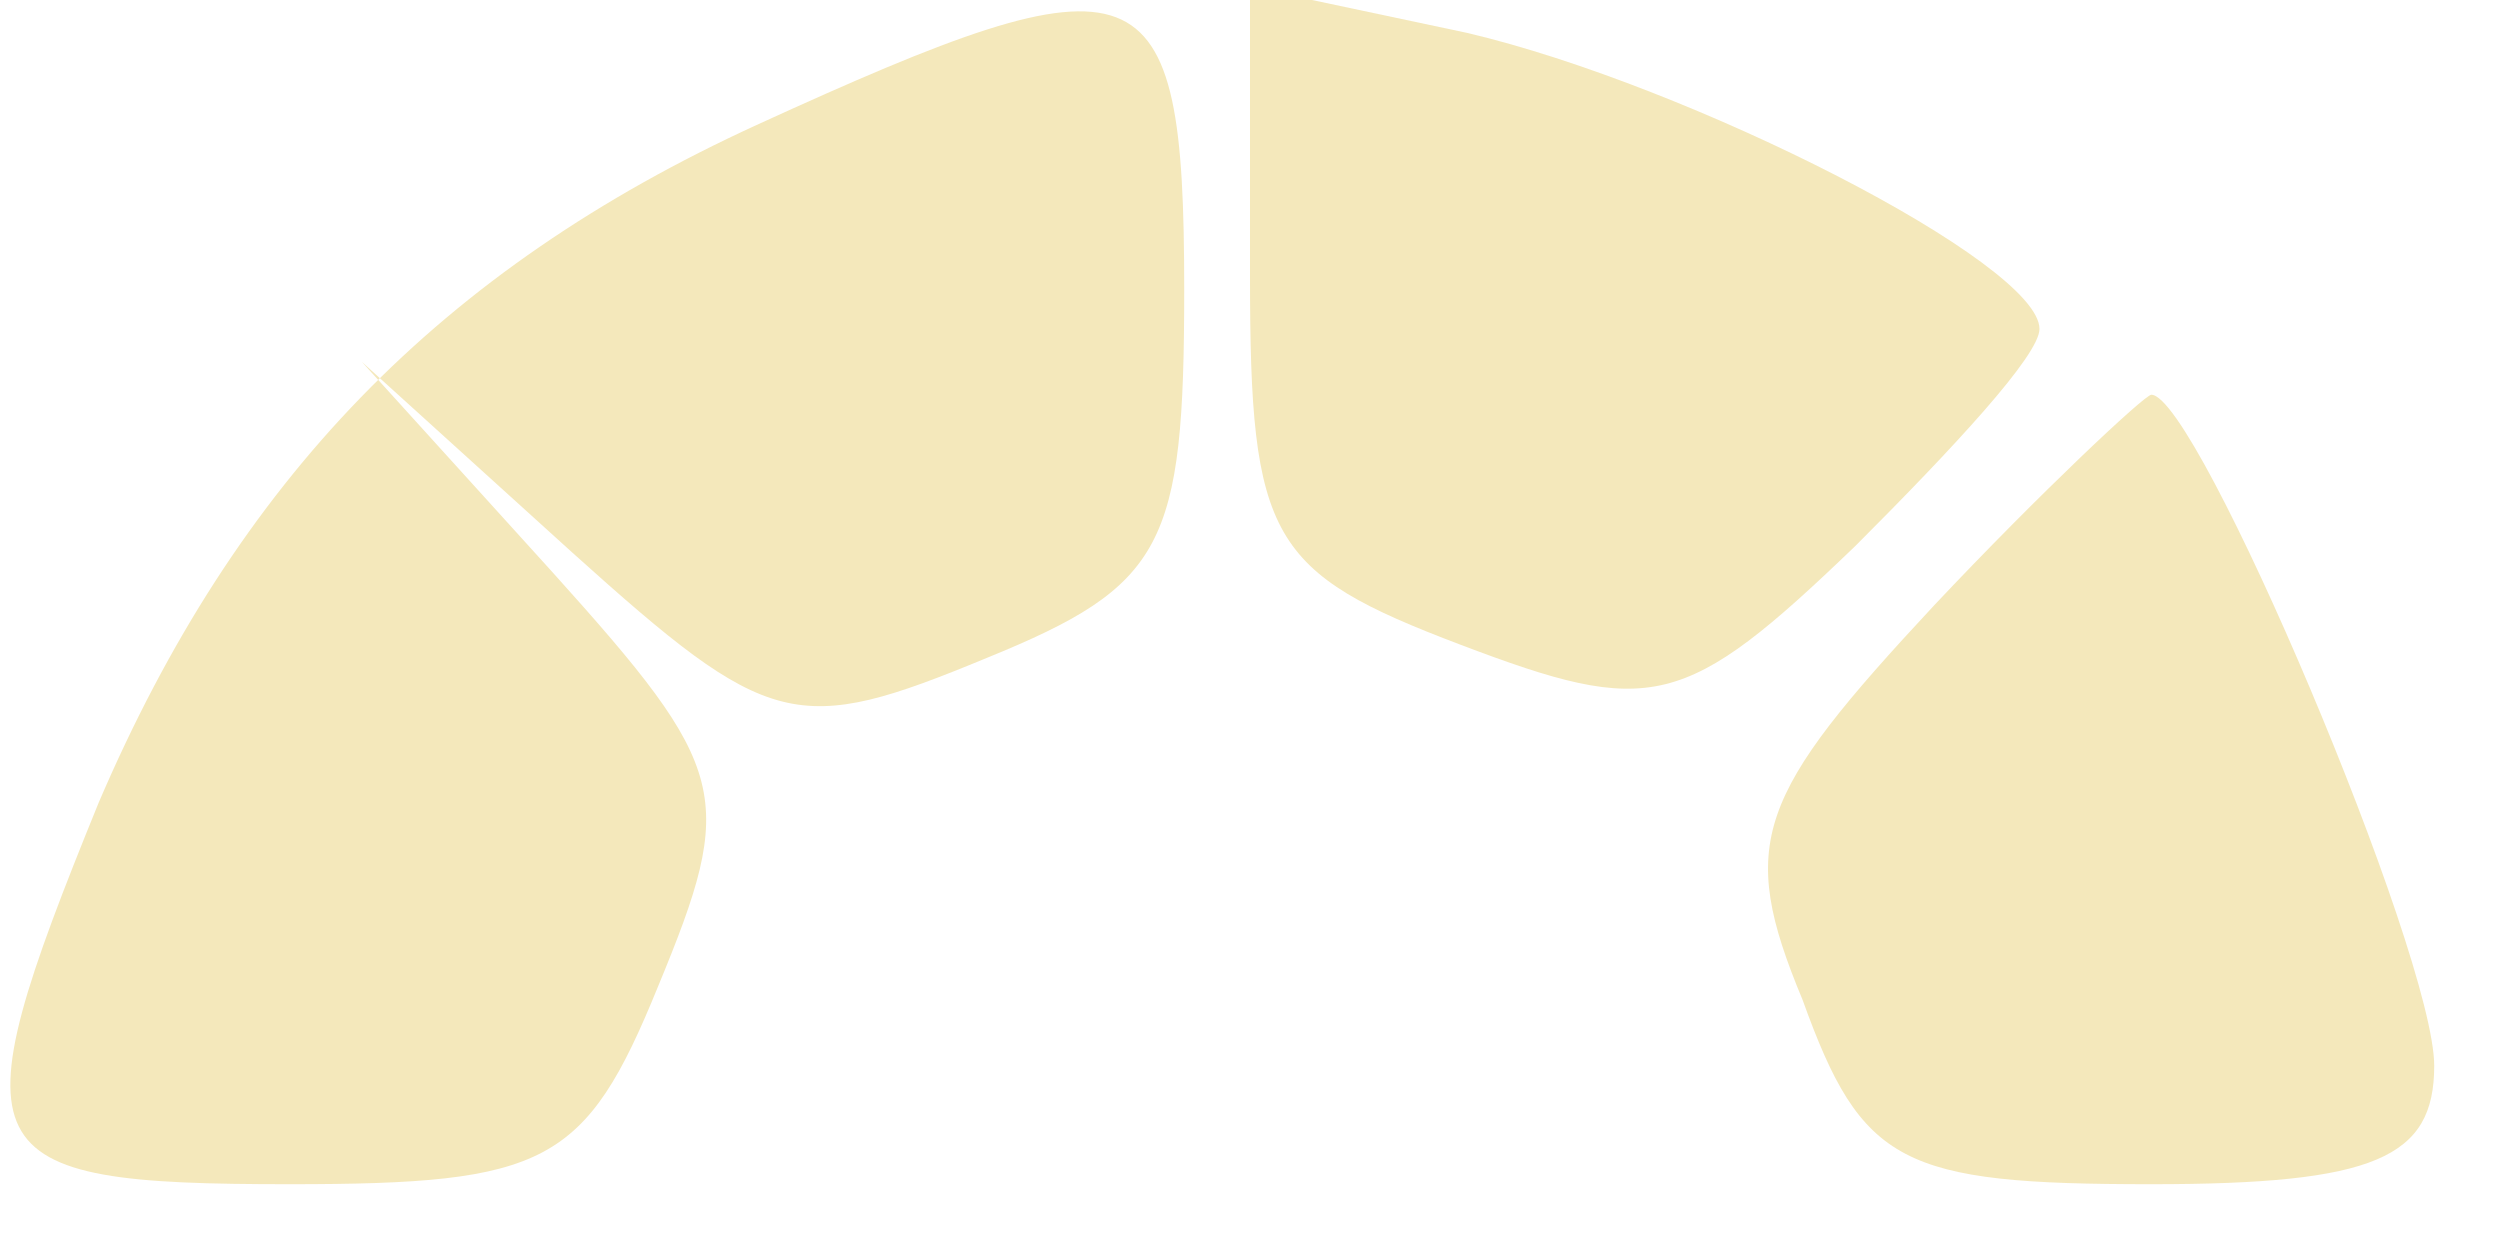 <?xml version="1.0" standalone="no"?>
<!DOCTYPE svg PUBLIC "-//W3C//DTD SVG 20010904//EN"
 "http://www.w3.org/TR/2001/REC-SVG-20010904/DTD/svg10.dtd">
<svg version="1.0" xmlns="http://www.w3.org/2000/svg"
 width="38pt" height="19pt" viewBox="0 0 38 19"
 preserveAspectRatio="xMidYMid meet">

<g transform="translate(0,19) scale(0.1,-0.1)"
fill="#f4e8bb" stroke="none">
<path d="M115 171 c-48 -22 -79 -54 -100 -103 -22 -54 -20 -58 29 -58 39 0 45
3 56 30 12 29 11 33 -16 63 l-29 32 32 -29 c30 -27 34 -28 63 -16 27 11 30 17
30 56 0 50 -6 52 -65 25z"/>
<path d="M190 148 c0 -40 3 -45 32 -56 29 -11 34 -10 60 15 15 15 28 29 28 33
0 10 -53 37 -87 45 l-33 7 0 -44z"/>
<path d="M294 98 c-27 -29 -30 -36 -20 -60 9 -25 15 -28 53 -28 34 0 43 4 43
18 0 17 -36 102 -43 102 -1 0 -17 -15 -33 -32z"/>
</g>
</svg>
